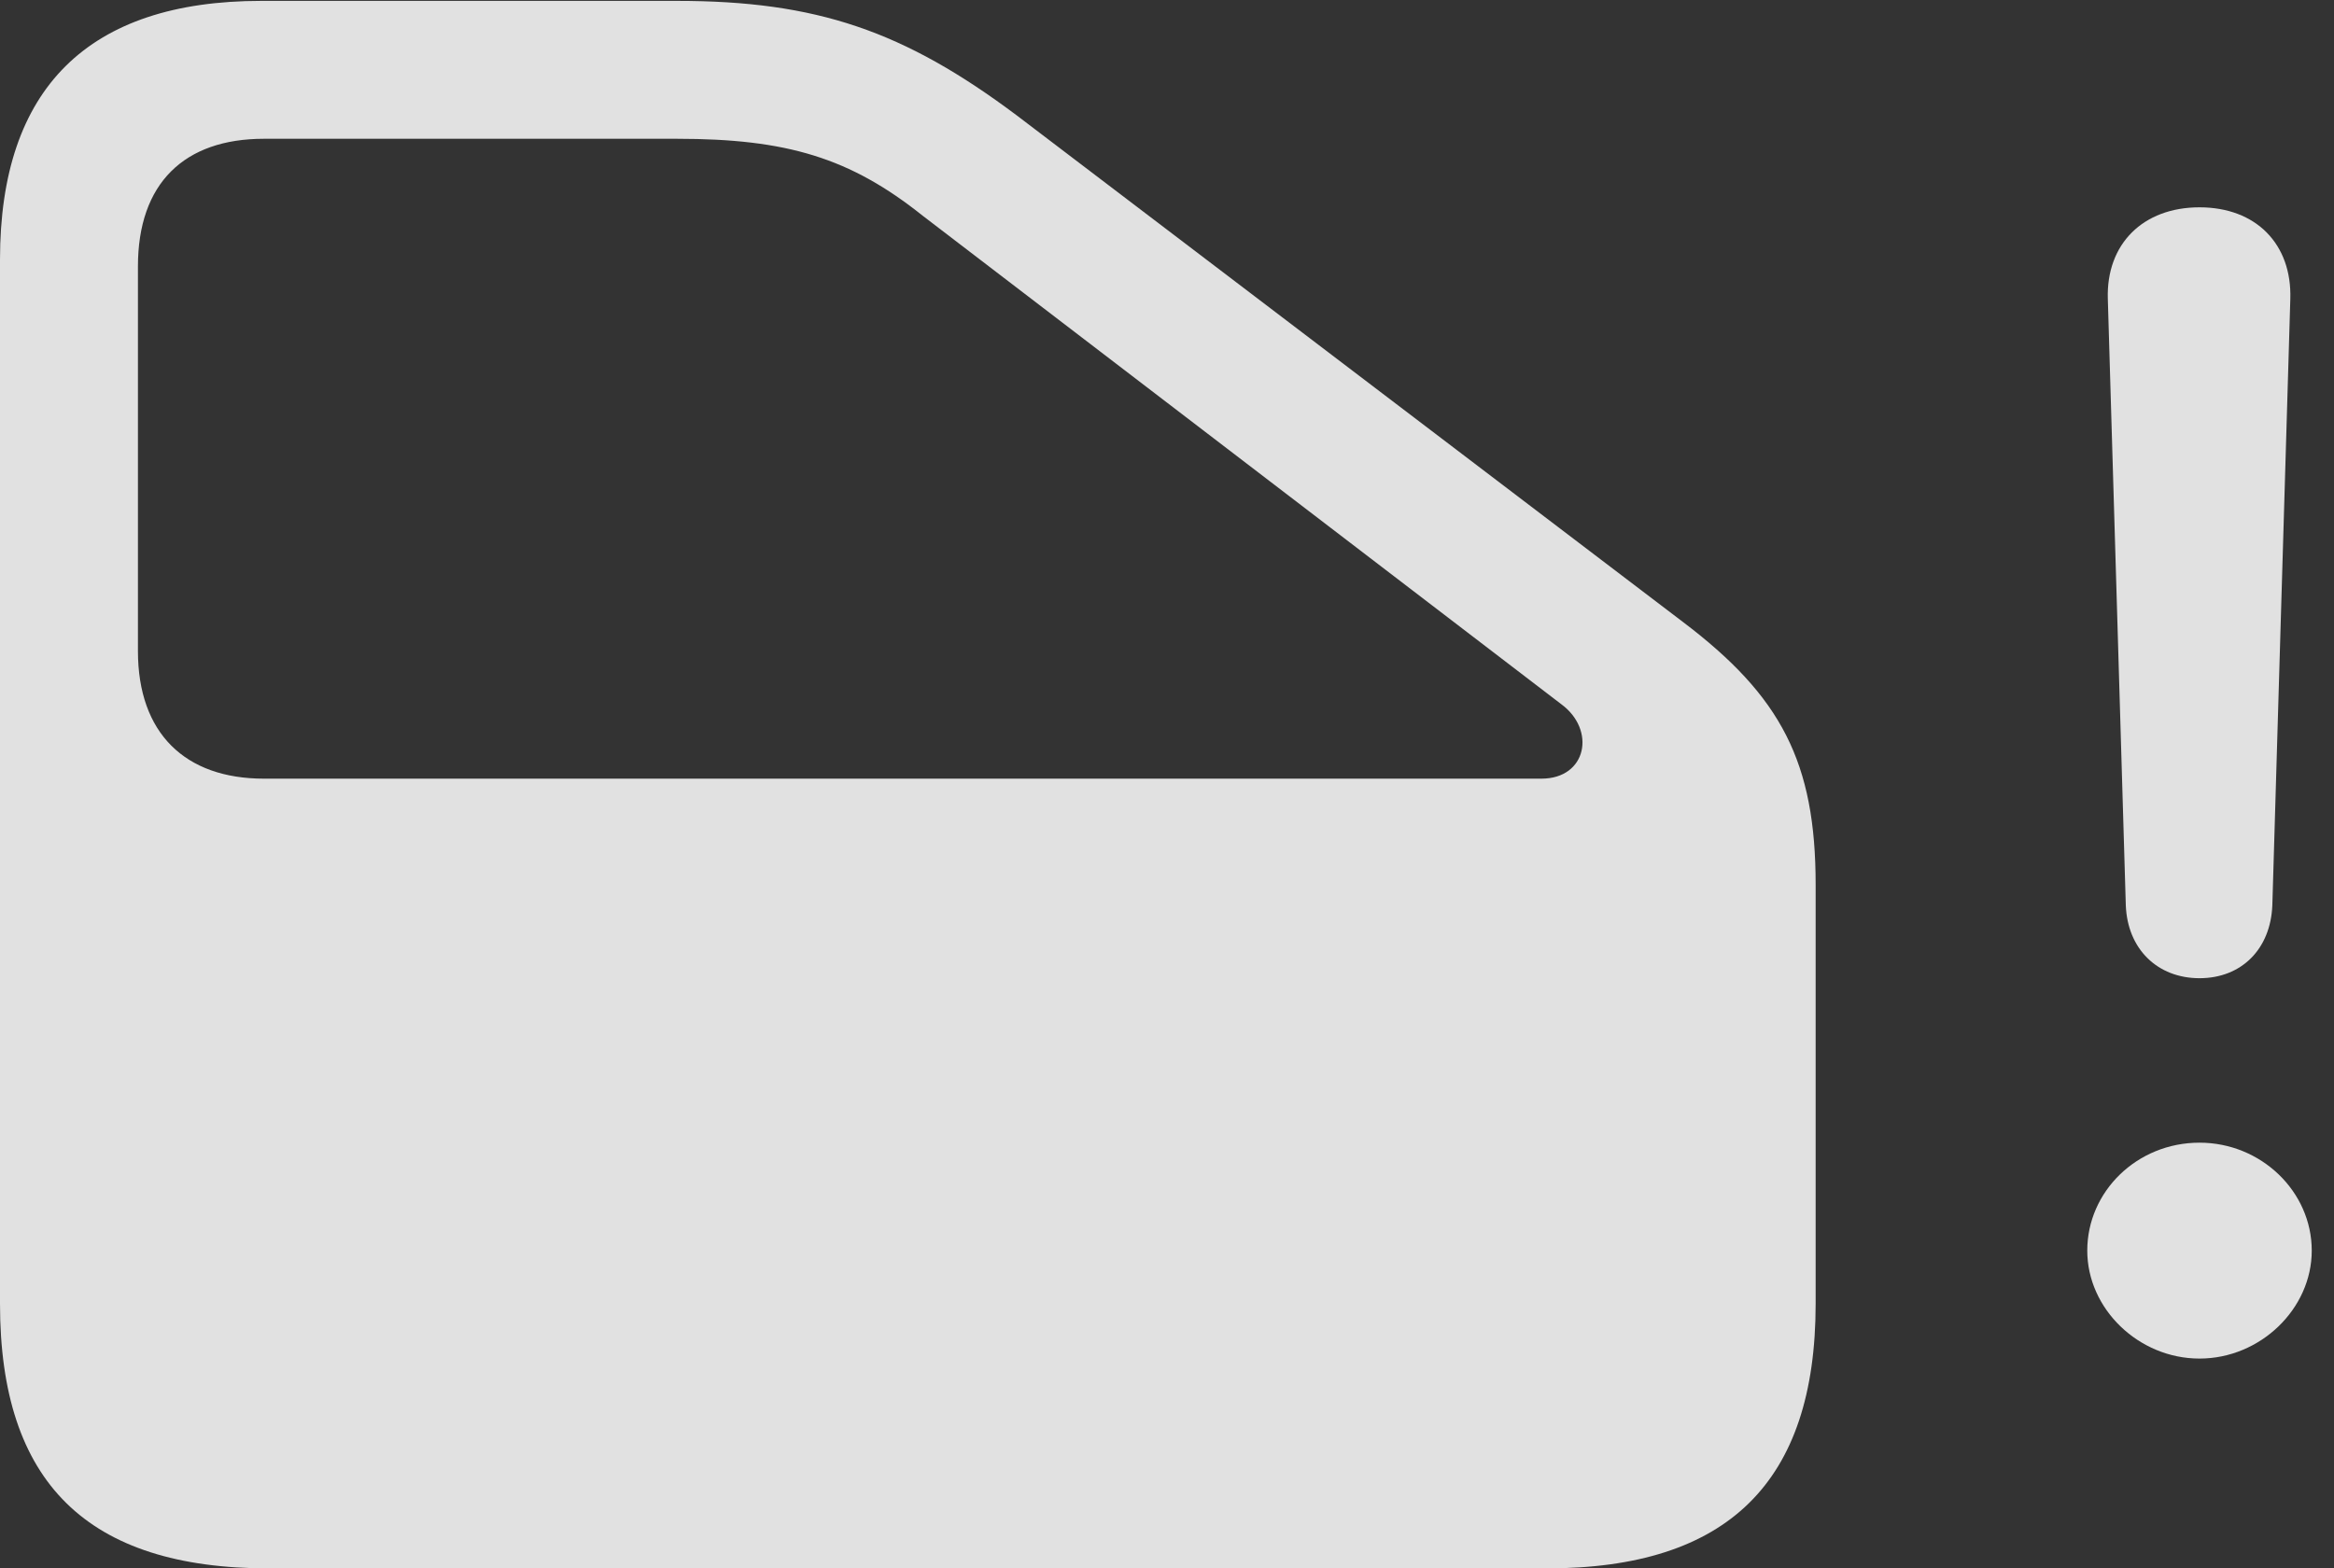 <?xml version="1.0" encoding="UTF-8"?>
<!--Generator: Apple Native CoreSVG 326-->
<!DOCTYPE svg
PUBLIC "-//W3C//DTD SVG 1.1//EN"
       "http://www.w3.org/Graphics/SVG/1.1/DTD/svg11.dtd">
<svg version="1.1" xmlns="http://www.w3.org/2000/svg" xmlns:xlink="http://www.w3.org/1999/xlink" viewBox="0 0 37.242 25.033">
 <rect x="0" y="0" width="37.242" height="25.033" fill="#333333" stroke="none"/>
 <g>
  <rect height="25.033" opacity="0" width="37.242" x="0" y="0"/>
  <path d="M35.096 21.684C36.066 21.684 36.887 20.891 36.887 19.961C36.887 19.018 36.08 18.238 35.096 18.238C34.098 18.238 33.305 19.018 33.305 19.961C33.305 20.891 34.125 21.684 35.096 21.684ZM35.096 15.613C35.766 15.613 36.23 15.148 36.258 14.451L36.545 4.771C36.572 3.896 35.998 3.309 35.096 3.309C34.193 3.309 33.605 3.896 33.633 4.771L33.92 14.451C33.947 15.148 34.426 15.613 35.096 15.613Z" fill="white" fill-opacity="0.85"/>
  <path d="M24.678 25.033C27.562 25.033 28.971 23.666 28.971 20.809L28.971 14.123C28.971 12.168 28.424 11.115 26.852 9.926L16.229 1.846C14.424 0.492 13.029 0.014 10.801 0.014L4.17 0.014C1.408 0.014 0 1.408 0 4.143L0 20.809C0 23.666 1.395 25.033 4.293 25.033ZM24.596 12.428L4.211 12.428C2.953 12.428 2.201 11.703 2.201 10.391L2.201 4.252C2.201 2.926 2.939 2.215 4.211 2.215L10.801 2.215C12.551 2.215 13.562 2.516 14.725 3.445L24.91 11.238C25.471 11.648 25.32 12.428 24.596 12.428Z" fill="white" fill-opacity="0.85"/>
 </g>
</svg>
